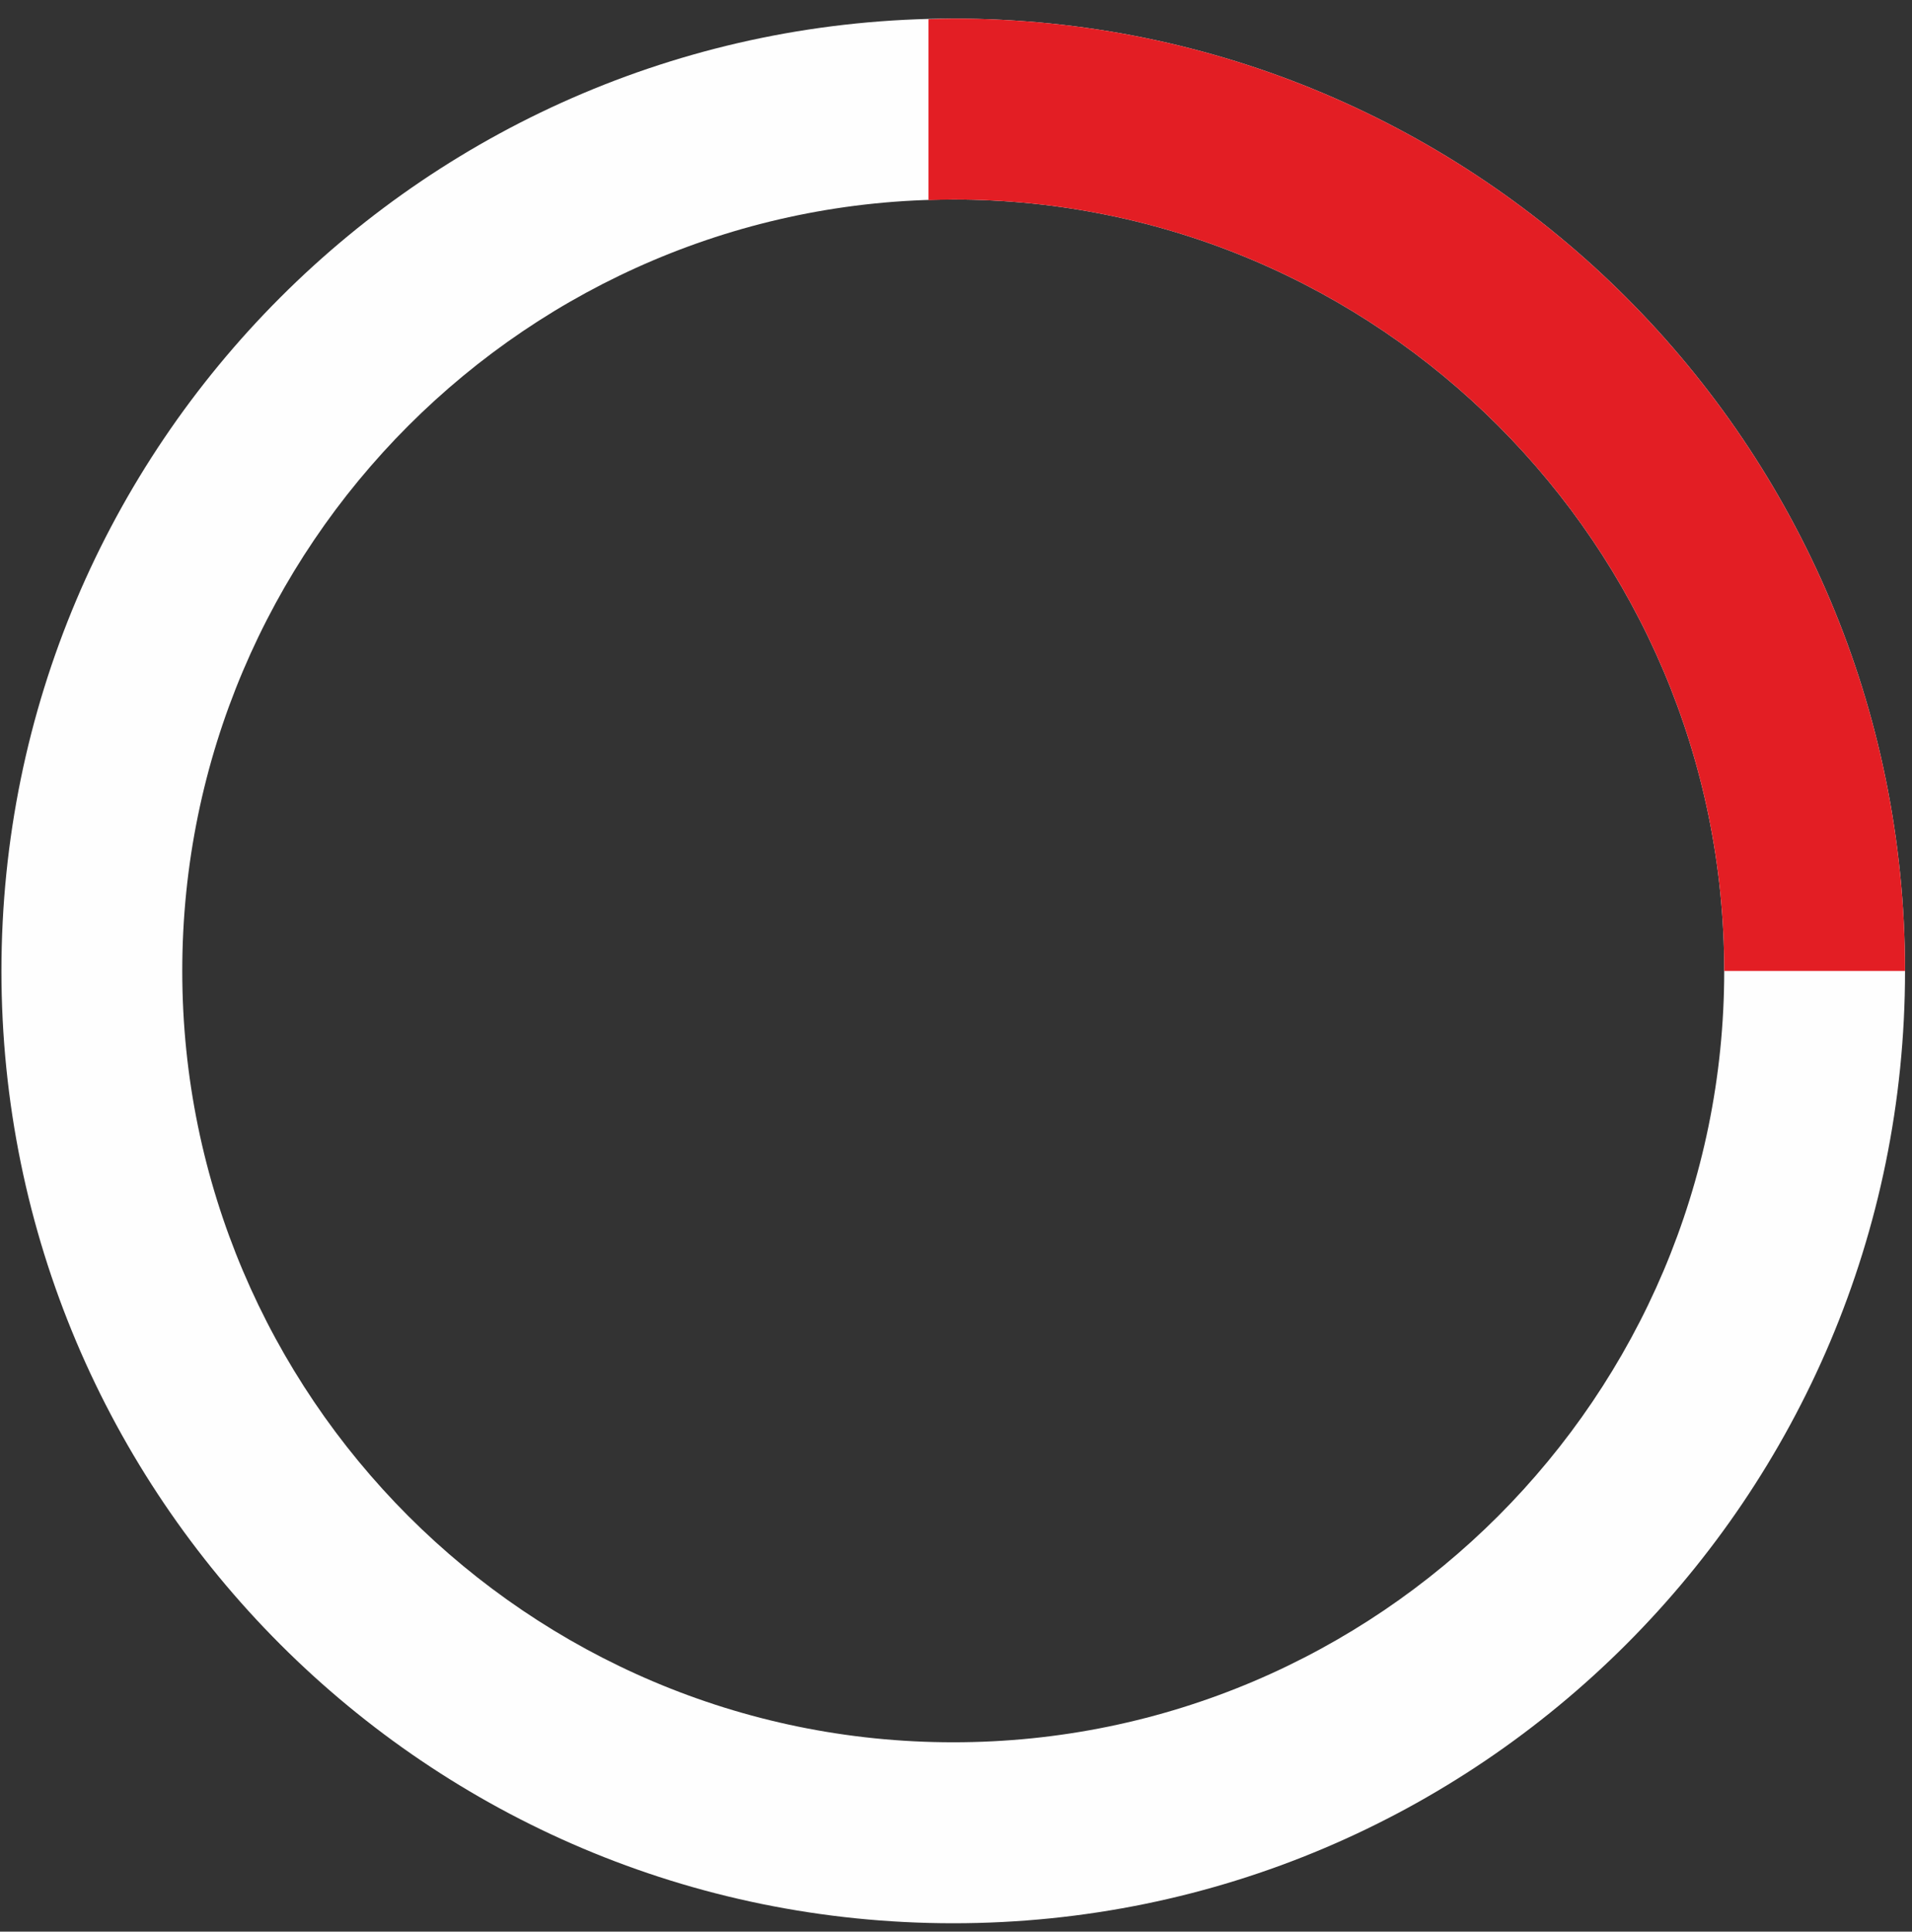 <svg width="98" height="99" viewBox="0 0 98 99" fill="none" xmlns="http://www.w3.org/2000/svg">
<rect x="0" y="0" width="98" height="99" fill="#333333" stroke="none"/>
<path d="M48.859 0.953C21.916 0.953 0.074 22.805 0.074 49.762C0.074 76.719 21.916 98.571 48.859 98.571C75.802 98.571 97.643 76.719 97.643 49.762C97.643 22.805 75.802 0.953 48.859 0.953ZM48.859 10.226C70.647 10.226 88.375 27.963 88.375 49.762C88.375 71.561 70.647 89.296 48.859 89.296C27.07 89.296 9.342 71.561 9.342 49.762C9.342 27.963 27.07 10.226 48.859 10.226Z" fill="#FEFEFE"/>
<path d="M48.858 0.953C48.433 0.953 48.013 0.971 47.591 0.985V10.258C48.013 10.244 48.433 10.226 48.858 10.226C70.647 10.226 88.375 27.963 88.375 49.762H97.643C97.643 22.805 75.801 0.953 48.858 0.953Z" fill="#E31E24"/>
</svg>
